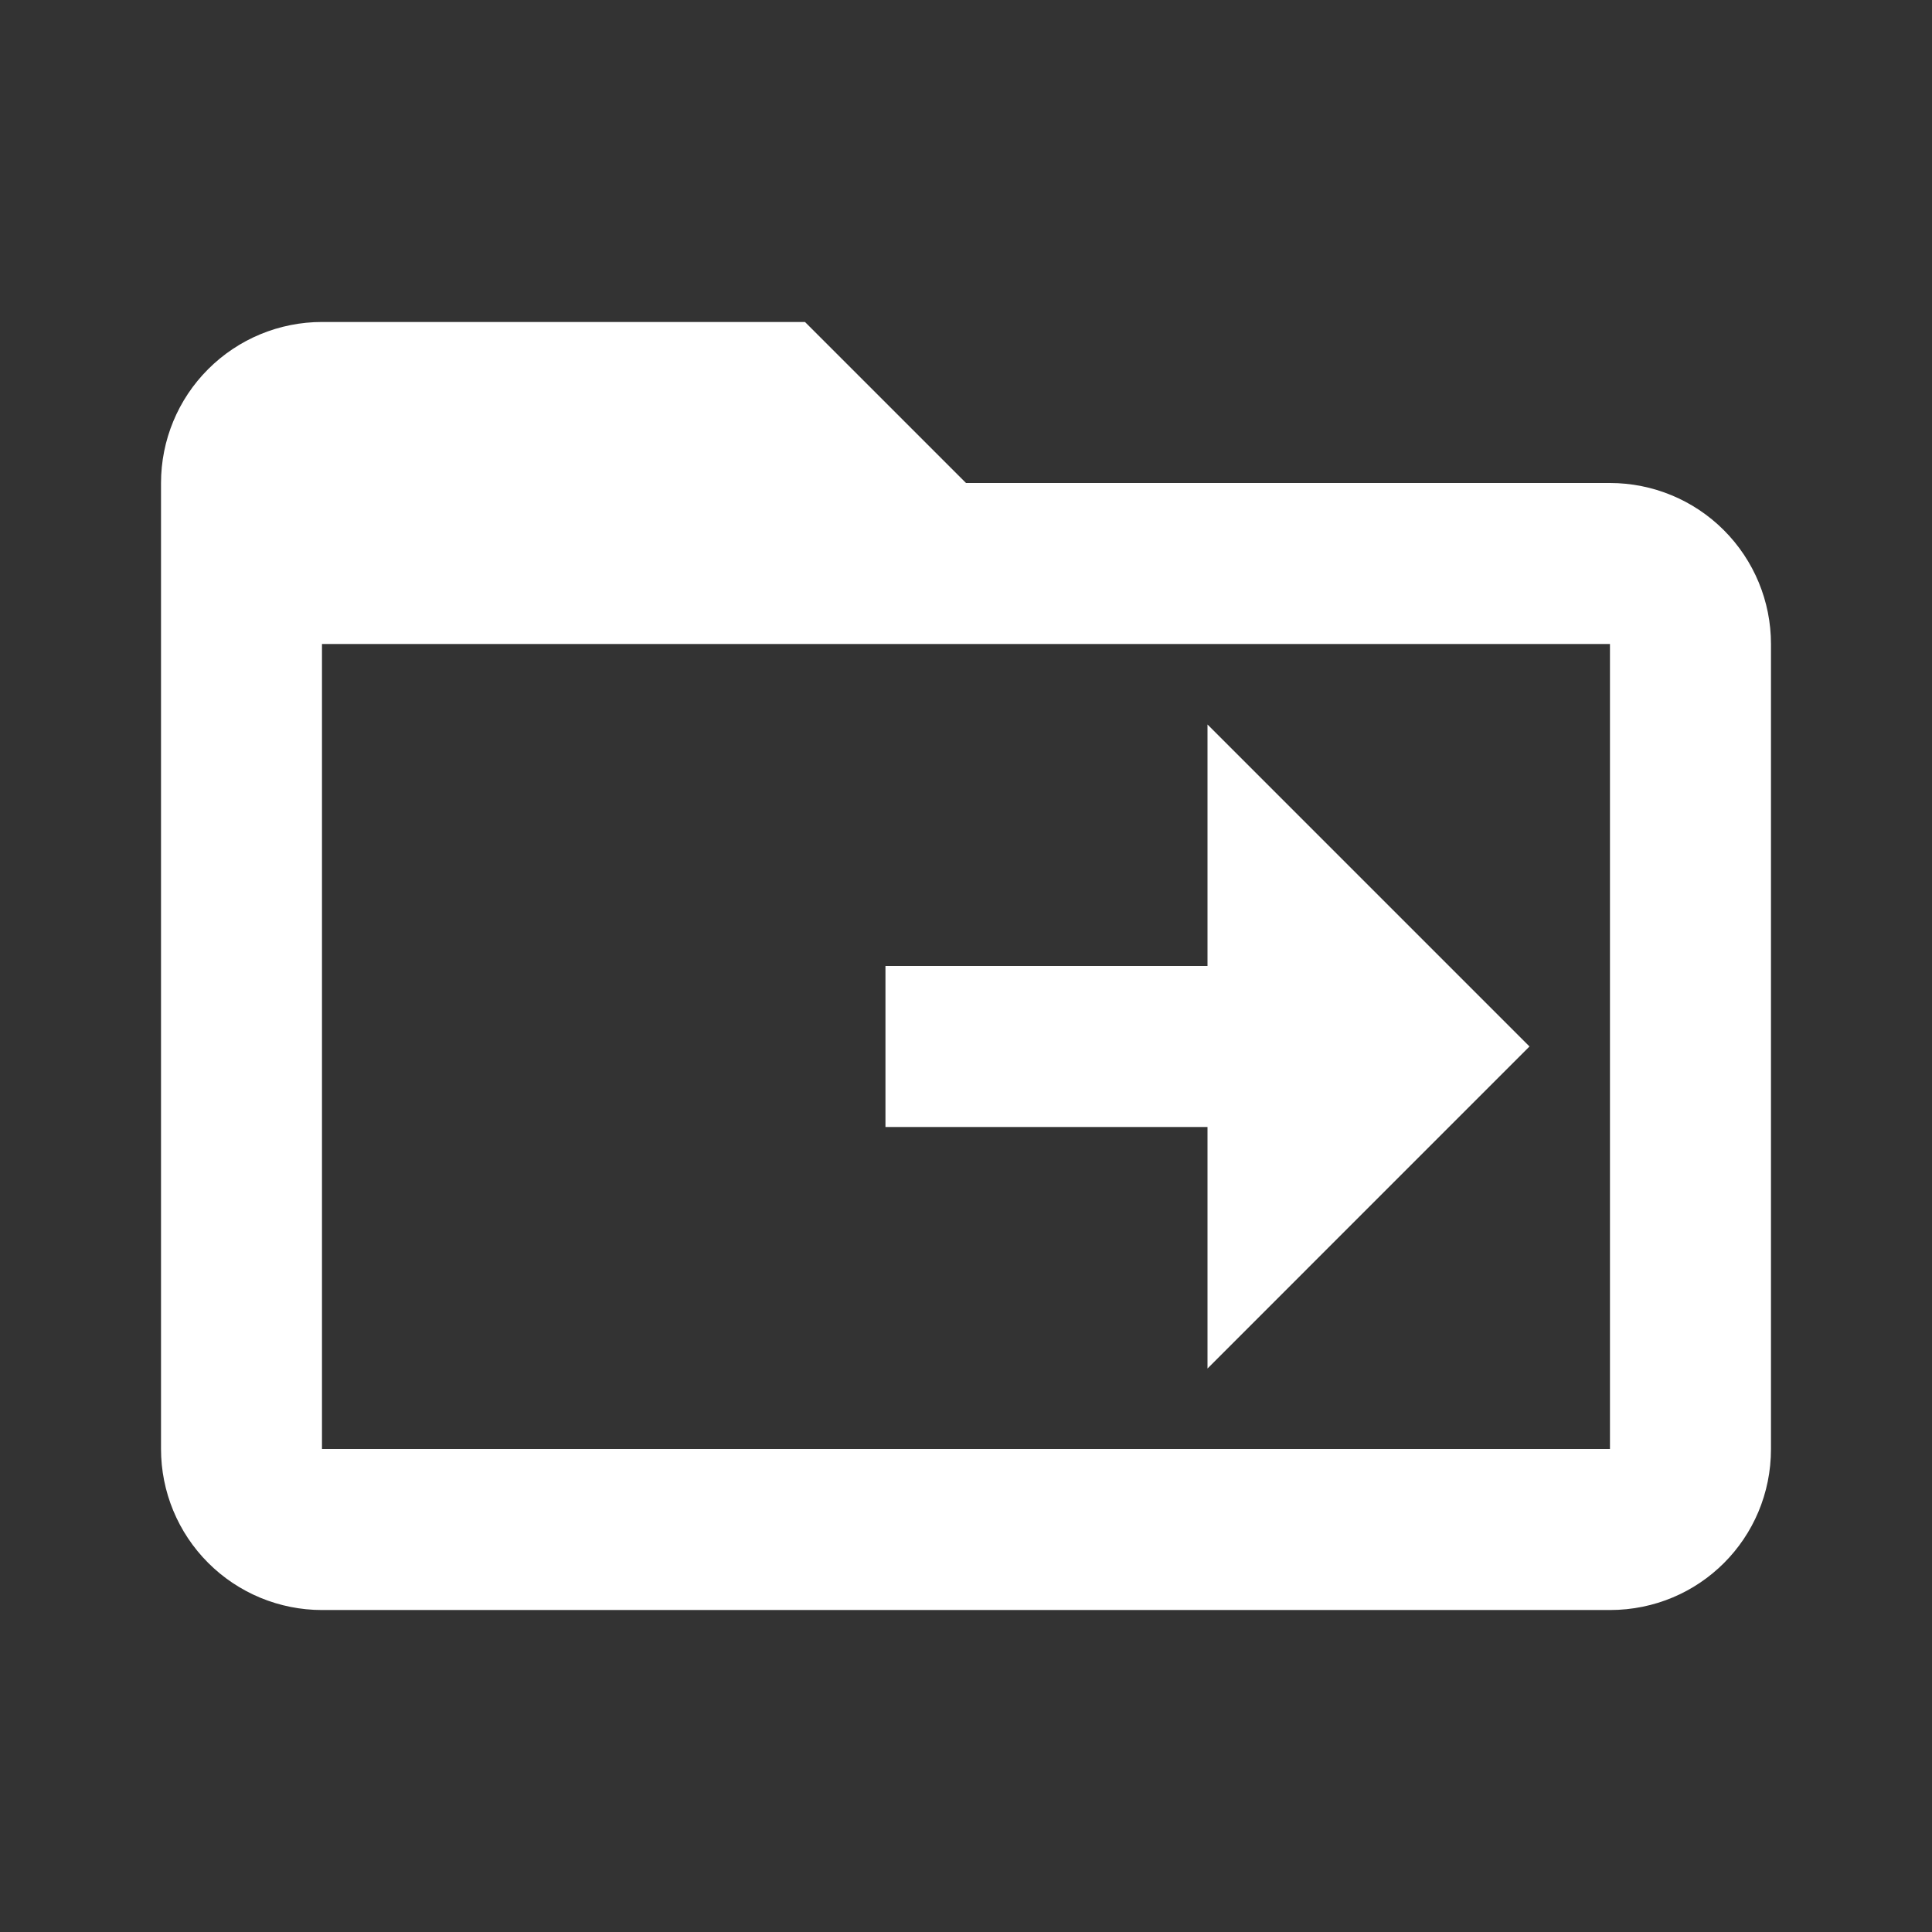 <svg width="32" height="32" viewBox="0 0 32 32" fill="none" xmlns="http://www.w3.org/2000/svg">
<rect x="0" y="0" width="32" height="32" fill="#333333" stroke="none"/>
<path d="M26.666 24H5.333V10.667H26.666V24ZM16 8L13.333 5.333H5.333C4.626 5.333 3.948 5.614 3.448 6.114C2.947 6.614 2.667 7.293 2.667 8V24C2.667 24.707 2.947 25.385 3.448 25.886C3.948 26.386 4.626 26.667 5.333 26.667H26.666C28.146 26.667 29.333 25.48 29.333 24V10.667C29.333 9.959 29.052 9.281 28.552 8.781C28.052 8.281 27.374 8 26.666 8H16ZM14.666 18.667V16H20V12L25.333 17.333L20 22.667V18.667H14.666Z" fill="white"/>
</svg>
